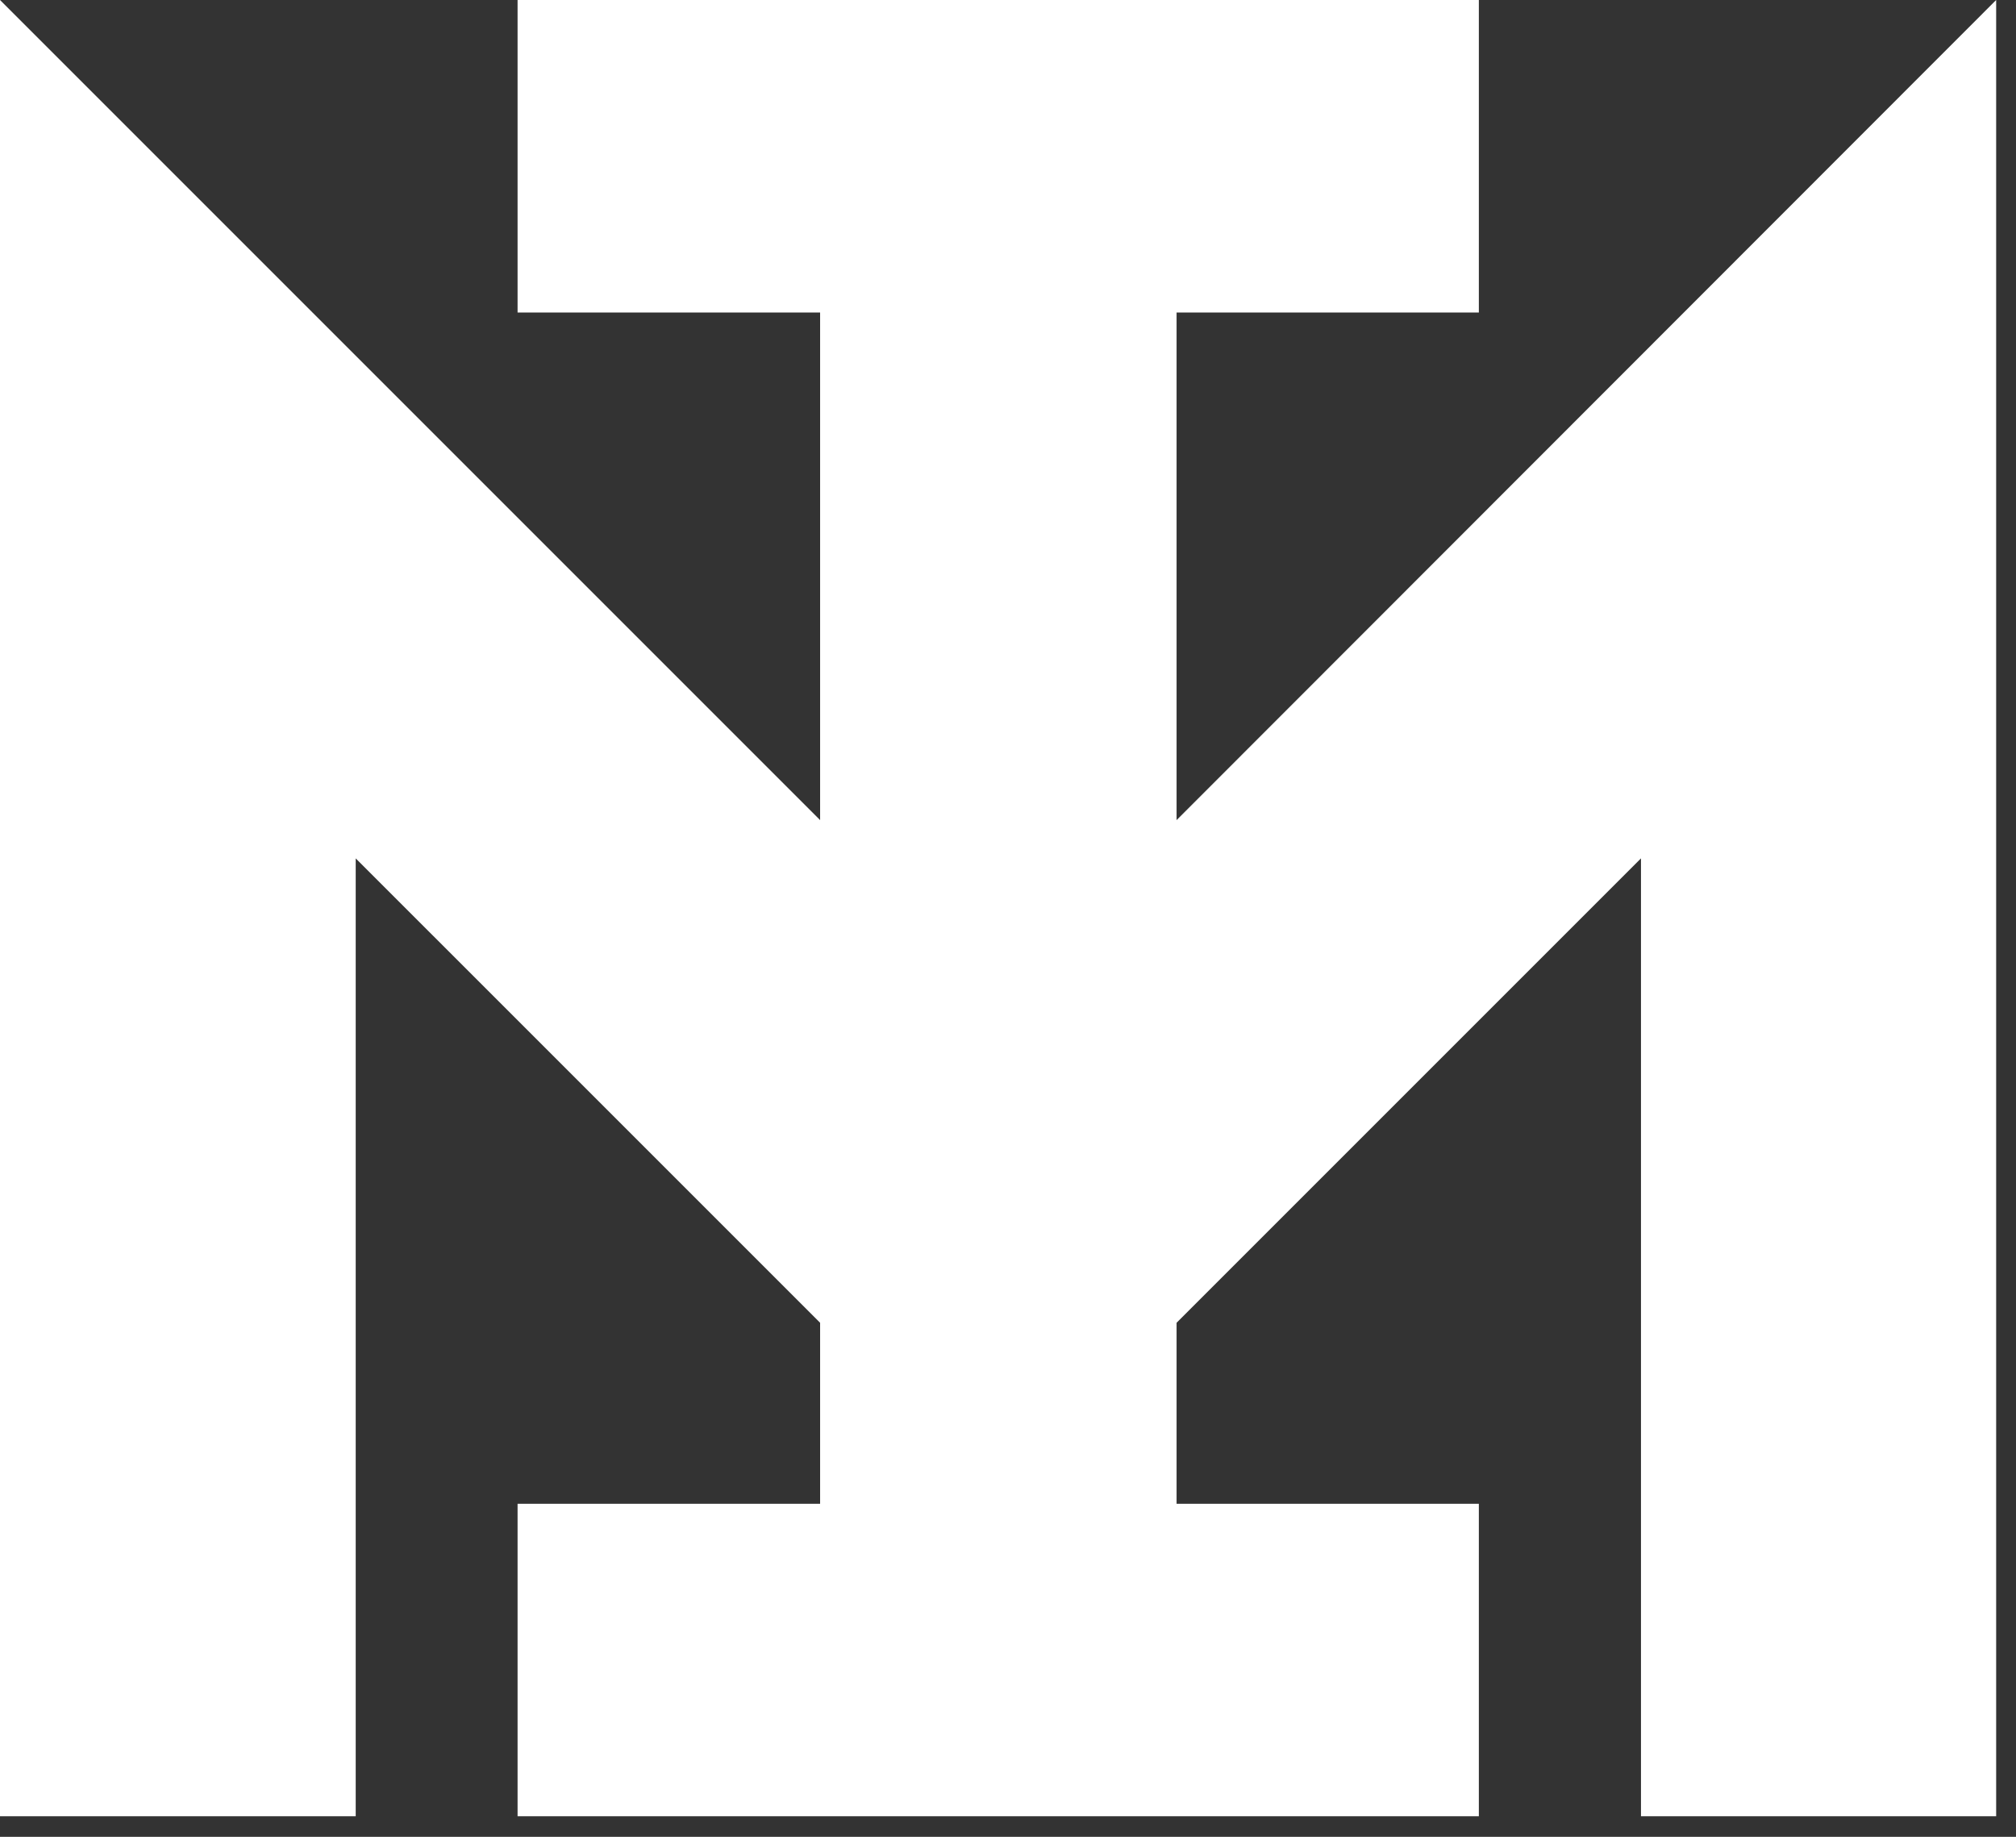 <svg width="45" height="41" viewBox="0 0 45 41" fill="none" xmlns="http://www.w3.org/2000/svg">
<rect x="0" y="0" width="45" height="41" fill="#333333" stroke="none"/>
<path d="M26.263 18.306V6.975H33.01V0H11.553V6.975H18.306V18.306L0 0V40.541H7.94V19.16L18.306 29.526V33.566H11.553V40.541H33.01V33.566H26.263V29.526L36.629 19.16V40.541H44.557V0L26.263 18.306Z" fill="white"/>
</svg>
